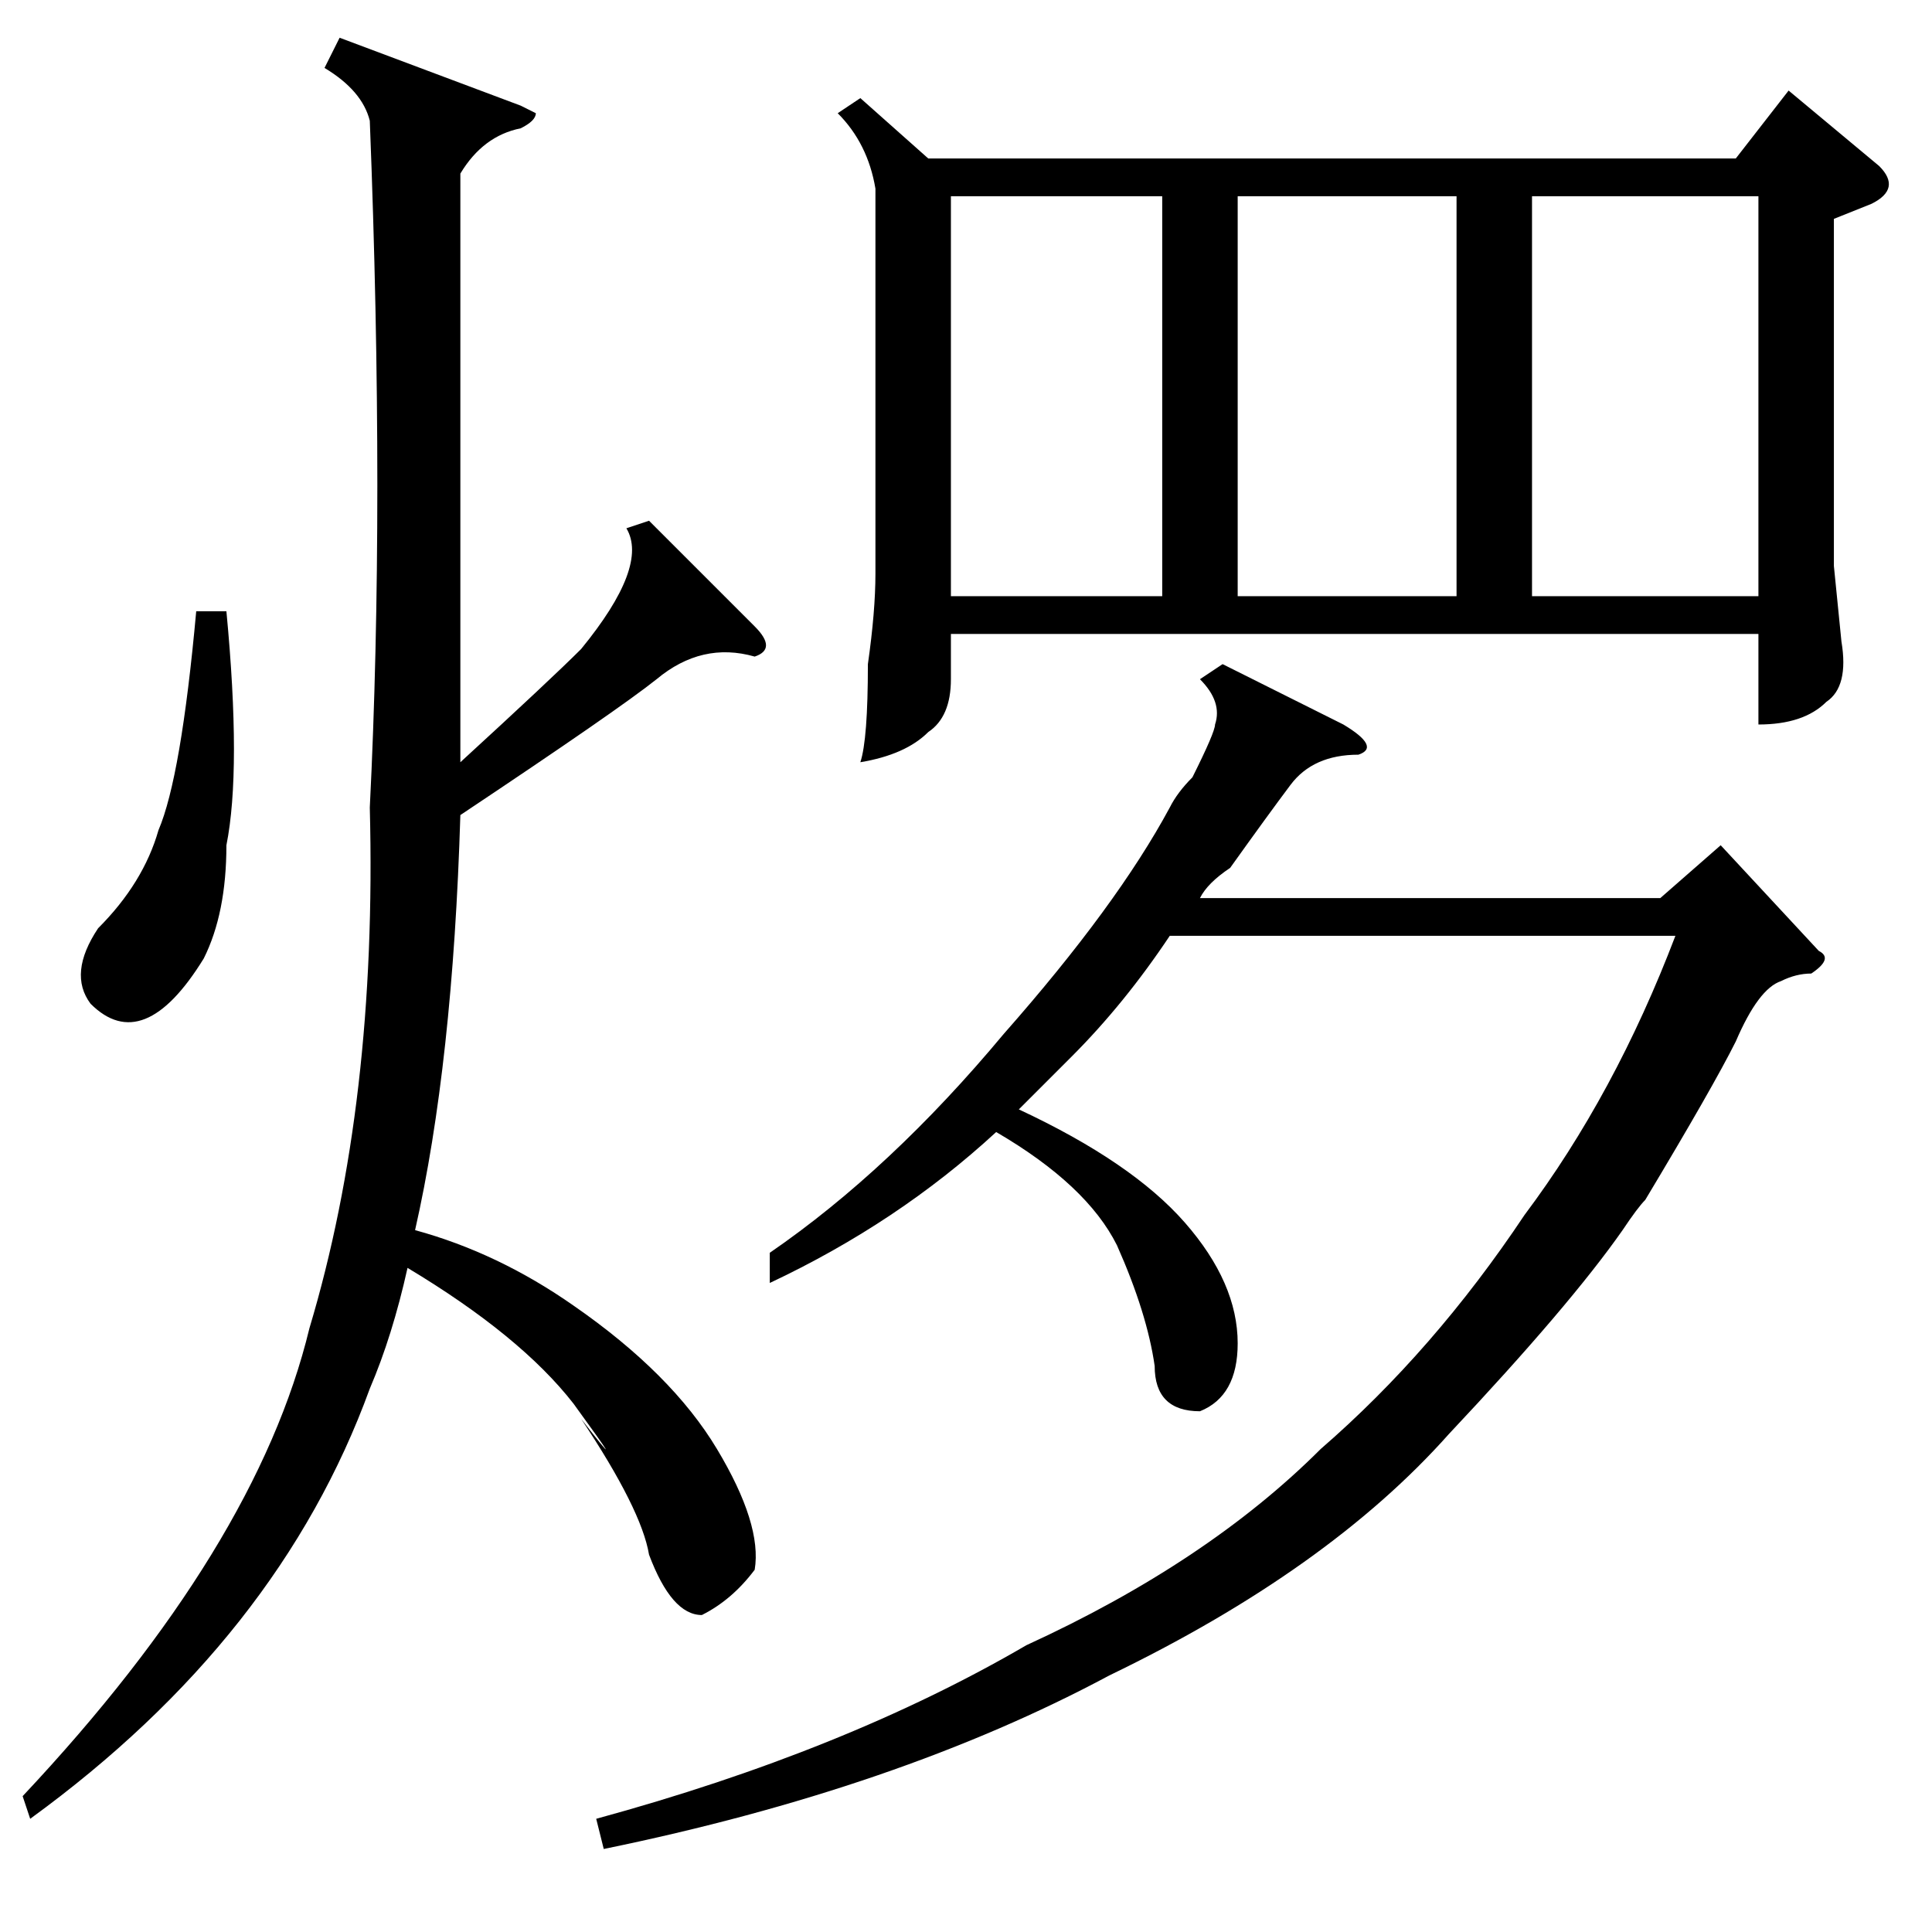 <?xml version="1.0" standalone="no"?>
<!DOCTYPE svg PUBLIC "-//W3C//DTD SVG 1.1//EN" "http://www.w3.org/Graphics/SVG/1.1/DTD/svg11.dtd" >
<svg xmlns="http://www.w3.org/2000/svg" xmlns:xlink="http://www.w3.org/1999/xlink" version="1.1" viewBox="0 -52 256 256">
  <g transform="matrix(1 0 0 -1 0 204)">
   <path fill="currentColor"
d="M45 251l24 -9l2 -1q0 -1 -2 -2q-5 -1 -8 -6v-45v-33q12 11 16 15q9 11 6 16l3 1l14 -14q3 -3 0 -4q-7 2 -13 -3q-5 -4 -26 -18q-1 -33 -6 -55q11 -3 21 -10q13 -9 19 -19t5 -16q-3 -4 -7 -6q-4 0 -7 8q-1 6 -9 18q7 -9 -1 2q-7 9 -22 18q-2 -9 -5 -16q-12 -33 -45 -57
l-1 3q31 33 38 62q9 30 8 69q2 40 0 91q-1 4 -6 7zM30 175q2 -21 0 -31q0 -9 -3 -15q-8 -13 -15 -6q-3 4 1 10q6 6 8 13q3 7 5 29h4zM114 243l9 -8h107l7 9l12 -10q3 -3 -1 -5l-5 -2v-46l1 -10q1 -6 -2 -8q-3 -3 -9 -3v12h-107v-6q0 -5 -3 -7q-3 -3 -9 -4q1 3 1 13q1 7 1 12
v51q-1 6 -5 10zM80 11l-1 4q33 9 57 23q24 11 39 26q15 13 27 31q12 16 20 37h-67q-6 -9 -13 -16l-7 -7q15 -7 22 -15t7 -16q0 -7 -5 -9q-6 0 -6 6q-1 7 -5 16q-4 8 -16 15q-13 -12 -30 -20v4q16 11 31 29q15 17 22 30q1 2 3 4q3 6 3 7q1 3 -2 6l3 2l16 -8q5 -3 2 -4
q-6 0 -9 -4t-8 -11q-3 -2 -4 -4h61l8 7l13 -14q2 -1 -1 -3q-2 0 -4 -1q-3 -1 -6 -8q-3 -6 -12 -21q-1 -1 -3 -4q-7 -10 -23 -27q-16 -18 -45 -32q-28 -15 -67 -23zM233 230h-30v-53h30v53zM164 230v-53h29v53h-29zM126 230v-53h28v53h-28z" />
  </g>

</svg>

